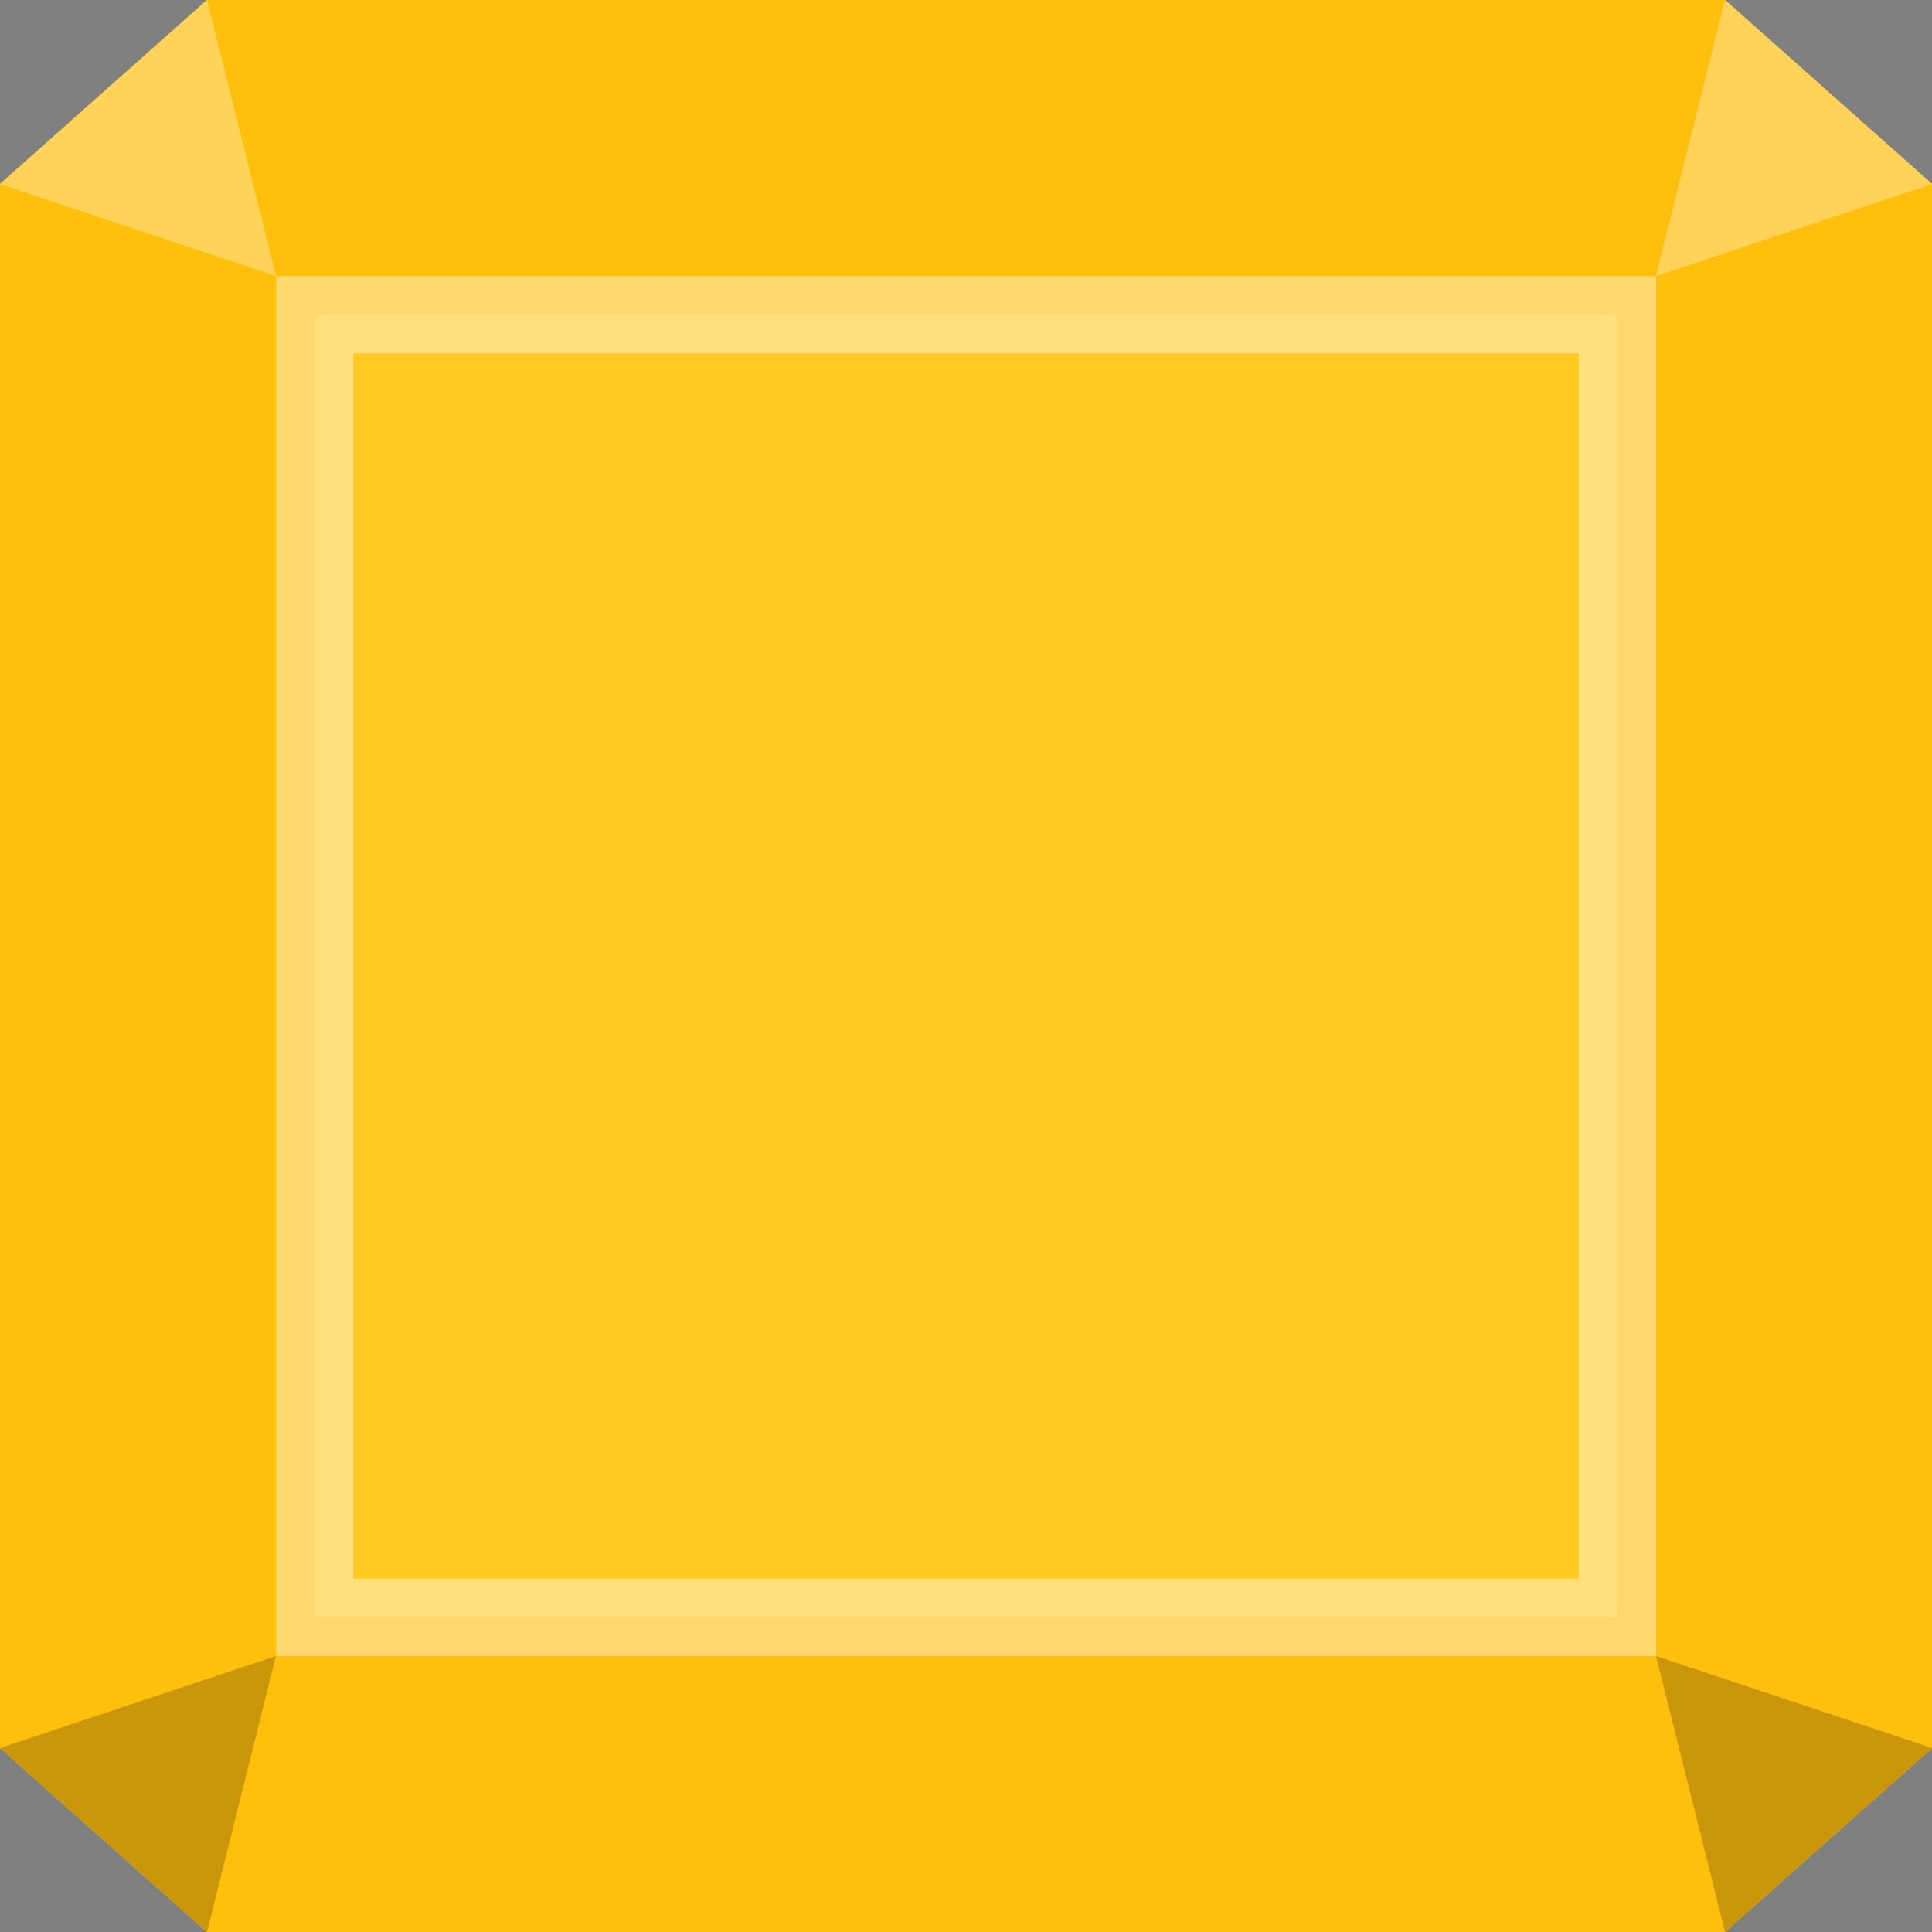 <svg width="50" height="50" viewBox="0 0 50 50" fill="none" xmlns="http://www.w3.org/2000/svg">
<rect x="0" y="0" width="50" height="50" fill="#808080" stroke="none"/>
<path d="M4.35282e-06 4.756L5.351 3.6413e-06L25.003 8.64183e-07L44.649 1.54318e-06L50 4.756L50 24.663L50 25.337L50 45.244L44.649 50L25.003 50L5.351 50L1.56377e-06 45.244L8.75714e-07 25.337L5.04088e-06 24.663L4.35282e-06 4.756Z" fill="url(#paint0_linear_4020_160203)"/>
<path opacity="0.4" d="M8.144 8.143H41.858V41.857H8.144V8.143Z" fill="#FFDC44" stroke="white" stroke-width="2"/>
<path d="M7.143 42.857L5.357 50L0 45.238L7.143 42.857Z" fill="black" fill-opacity="0.21"/>
<path d="M7.143 7.143L5.357 0L0 4.762L7.143 7.143Z" fill="white" fill-opacity="0.32"/>
<path d="M42.857 42.857L44.643 50L50 45.238L42.857 42.857Z" fill="black" fill-opacity="0.21"/>
<path d="M42.857 7.143L44.643 0L50 4.762L42.857 7.143Z" fill="white" fill-opacity="0.32"/>
<defs>
<linearGradient id="paint0_linear_4020_160203" x1="25" y1="8.64073e-07" x2="25" y2="50" gradientUnits="userSpaceOnUse">
<stop stop-color="#FFBF0D"/>
<stop offset="1" stop-color="#FFBF0D"/>
</linearGradient>
</defs>
</svg>
